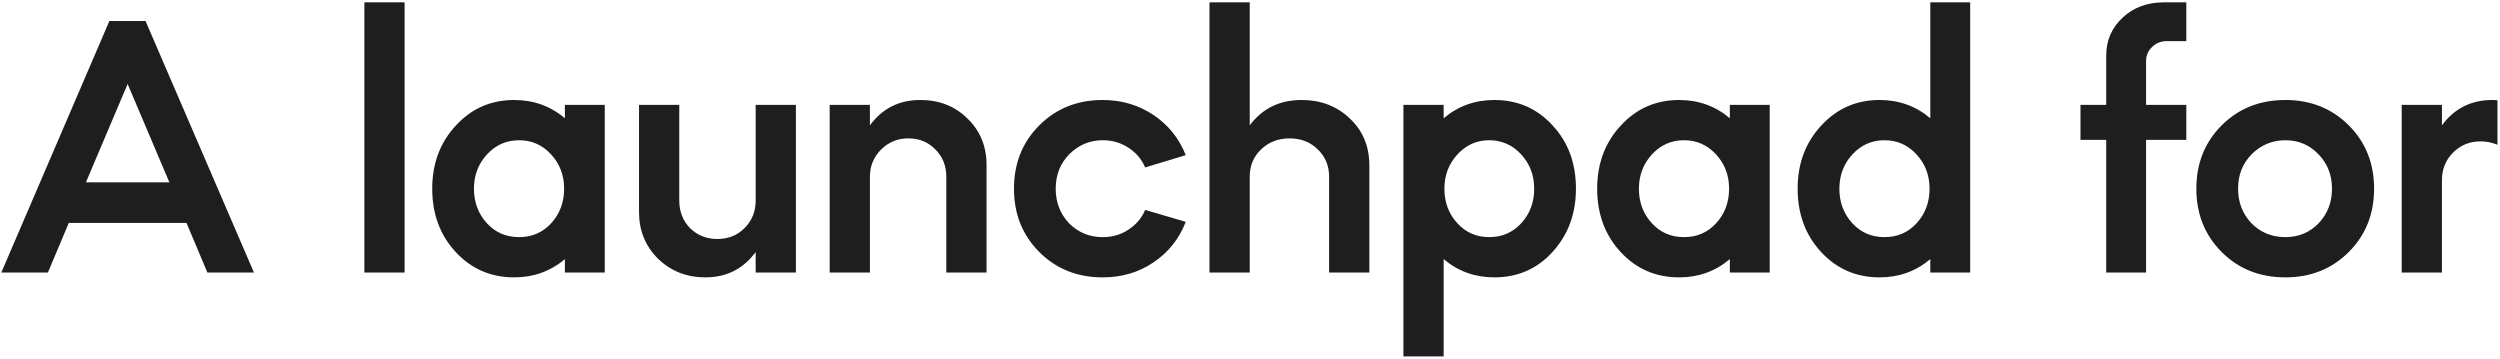 <svg width="899" height="129" viewBox="0 0 899 129" fill="none" xmlns="http://www.w3.org/2000/svg">
<path d="M17.224 98H0.474L39.334 7.55H52.332L91.326 98H74.576L67.072 80.178H24.728L17.224 98ZM60.908 65.572L45.9 30.196L30.892 65.572H60.908ZM145.498 98H131.026V0.85H145.498V98ZM155.427 67.85C155.427 58.827 158.241 51.279 163.869 45.204C169.497 39.04 176.51 35.958 184.907 35.958C191.875 35.958 197.95 38.147 203.131 42.524V37.7H217.469V98H203.131V93.176C197.95 97.553 191.875 99.742 184.907 99.742C176.51 99.742 169.497 96.705 163.869 90.63C158.241 84.555 155.427 76.962 155.427 67.85ZM202.863 67.85C202.863 63.026 201.3 58.917 198.173 55.522C195.047 52.127 191.205 50.43 186.649 50.43C182.093 50.43 178.252 52.127 175.125 55.522C171.999 58.917 170.435 63.026 170.435 67.85C170.435 72.763 171.999 76.917 175.125 80.312C178.163 83.617 182.004 85.27 186.649 85.27C191.295 85.27 195.136 83.617 198.173 80.312C201.3 76.917 202.863 72.763 202.863 67.85ZM229.793 76.292V37.7H244.265V72.138C244.265 76.069 245.56 79.374 248.151 82.054C250.831 84.645 254.092 85.94 257.933 85.94C261.864 85.94 265.124 84.645 267.715 82.054C270.395 79.374 271.735 76.069 271.735 72.138V37.7H286.207V98H271.735V90.63C267.268 96.705 261.238 99.742 253.645 99.742C246.945 99.742 241.272 97.509 236.627 93.042C232.071 88.486 229.793 82.903 229.793 76.292ZM298.348 98V37.7H312.82V45.07C317.286 38.995 323.316 35.958 330.91 35.958C337.788 35.958 343.461 38.191 347.928 42.658C352.484 47.035 354.762 52.619 354.762 59.408V98H340.29V63.562C340.29 59.631 338.994 56.371 336.404 53.78C333.813 51.1 330.552 49.76 326.622 49.76C322.78 49.76 319.52 51.1 316.84 53.78C314.16 56.46 312.82 59.721 312.82 63.562V98H298.348ZM426.398 55.79L411.792 60.212C410.542 57.264 408.532 54.897 405.762 53.11C403.082 51.323 400 50.43 396.516 50.43C391.871 50.43 387.851 52.127 384.456 55.522C381.24 58.827 379.632 62.937 379.632 67.85C379.632 72.763 381.24 76.917 384.456 80.312C387.762 83.617 391.782 85.27 396.516 85.27C400 85.27 403.082 84.377 405.762 82.59C408.532 80.803 410.542 78.436 411.792 75.488L426.398 79.776C423.986 85.94 420.1 90.809 414.74 94.382C409.47 97.955 403.395 99.742 396.516 99.742C387.404 99.742 379.811 96.705 373.736 90.63C367.662 84.555 364.624 76.962 364.624 67.85C364.624 58.738 367.662 51.145 373.736 45.07C379.811 38.995 387.404 35.958 396.516 35.958C403.306 35.958 409.38 37.745 414.74 41.318C420.1 44.891 423.986 49.715 426.398 55.79ZM434.933 98V0.85H449.405V45.07C453.961 38.995 460.17 35.958 468.031 35.958C474.999 35.958 480.806 38.191 485.451 42.658C490.097 47.035 492.419 52.663 492.419 59.542V98H477.947V63.562C477.947 59.631 476.607 56.371 473.927 53.78C471.247 51.1 467.853 49.76 463.743 49.76C459.634 49.76 456.195 51.1 453.425 53.78C450.745 56.371 449.405 59.631 449.405 63.562V98H434.933ZM519.138 128.15H504.666V37.7H519.138V42.524C524.319 38.147 530.394 35.958 537.362 35.958C545.759 35.958 552.727 38.995 558.266 45.07C563.894 51.055 566.708 58.649 566.708 67.85C566.708 76.873 563.894 84.466 558.266 90.63C552.727 96.705 545.759 99.742 537.362 99.742C530.394 99.742 524.319 97.553 519.138 93.176V128.15ZM535.486 50.43C531.019 50.43 527.222 52.127 524.096 55.522C520.969 58.917 519.406 63.026 519.406 67.85C519.406 72.763 520.969 76.917 524.096 80.312C527.133 83.617 530.93 85.27 535.486 85.27C540.131 85.27 543.972 83.617 547.01 80.312C550.136 76.917 551.7 72.763 551.7 67.85C551.7 63.026 550.136 58.917 547.01 55.522C543.883 52.127 540.042 50.43 535.486 50.43ZM574.345 67.85C574.345 58.827 577.159 51.279 582.787 45.204C588.415 39.04 595.427 35.958 603.825 35.958C610.793 35.958 616.867 38.147 622.049 42.524V37.7H636.387V98H622.049V93.176C616.867 97.553 610.793 99.742 603.825 99.742C595.427 99.742 588.415 96.705 582.787 90.63C577.159 84.555 574.345 76.962 574.345 67.85ZM621.781 67.85C621.781 63.026 620.217 58.917 617.091 55.522C613.964 52.127 610.123 50.43 605.567 50.43C601.011 50.43 597.169 52.127 594.043 55.522C590.916 58.917 589.353 63.026 589.353 67.85C589.353 72.763 590.916 76.917 594.043 80.312C597.08 83.617 600.921 85.27 605.567 85.27C610.212 85.27 614.053 83.617 617.091 80.312C620.217 76.917 621.781 72.763 621.781 67.85ZM646.433 67.85C646.433 58.827 649.247 51.279 654.875 45.204C660.503 39.04 667.515 35.958 675.913 35.958C682.881 35.958 688.955 38.147 694.137 42.524V0.85H708.475V98H694.137V93.176C688.955 97.553 682.881 99.742 675.913 99.742C667.515 99.742 660.503 96.705 654.875 90.63C649.247 84.555 646.433 76.962 646.433 67.85ZM693.869 67.85C693.869 63.026 692.305 58.917 689.179 55.522C686.052 52.127 682.211 50.43 677.655 50.43C673.099 50.43 669.257 52.127 666.131 55.522C663.004 58.917 661.441 63.026 661.441 67.85C661.441 72.763 663.004 76.917 666.131 80.312C669.168 83.617 673.009 85.27 677.655 85.27C682.3 85.27 686.141 83.617 689.179 80.312C692.305 76.917 693.869 72.763 693.869 67.85ZM771.728 22.022V37.7H786.2V50.296H771.728V98H757.39V50.296H748.144V37.7H757.39V20.012C757.39 14.563 759.355 10.007 763.286 6.344C767.216 2.681 772.13 0.85 778.026 0.85H786.2V14.786H779.232C777.088 14.786 775.301 15.501 773.872 16.93C772.442 18.27 771.728 19.967 771.728 22.022ZM821.833 35.958C830.945 35.958 838.539 38.995 844.613 45.07C850.688 51.145 853.725 58.738 853.725 67.85C853.725 76.962 850.688 84.555 844.613 90.63C838.539 96.705 830.945 99.742 821.833 99.742C812.632 99.742 804.994 96.705 798.919 90.63C792.845 84.555 789.807 76.962 789.807 67.85C789.807 58.738 792.845 51.145 798.919 45.07C804.994 38.995 812.632 35.958 821.833 35.958ZM821.833 85.27C826.568 85.27 830.543 83.617 833.759 80.312C836.975 76.917 838.583 72.763 838.583 67.85C838.583 62.937 836.975 58.827 833.759 55.522C830.543 52.127 826.568 50.43 821.833 50.43C817.099 50.43 813.034 52.127 809.639 55.522C806.423 58.827 804.815 62.937 804.815 67.85C804.815 72.763 806.423 76.917 809.639 80.312C812.945 83.617 817.009 85.27 821.833 85.27ZM878.122 37.7V45.07C882.588 38.995 888.618 35.958 896.212 35.958C897.194 35.958 897.82 36.003 898.088 36.092V52.038C896.033 51.234 894.023 50.832 892.058 50.832C888.127 50.832 884.822 52.172 882.142 54.852C879.462 57.532 878.122 60.837 878.122 64.768V98H863.65V37.7H878.122Z" fill="#1E1E1E"/>
</svg>
